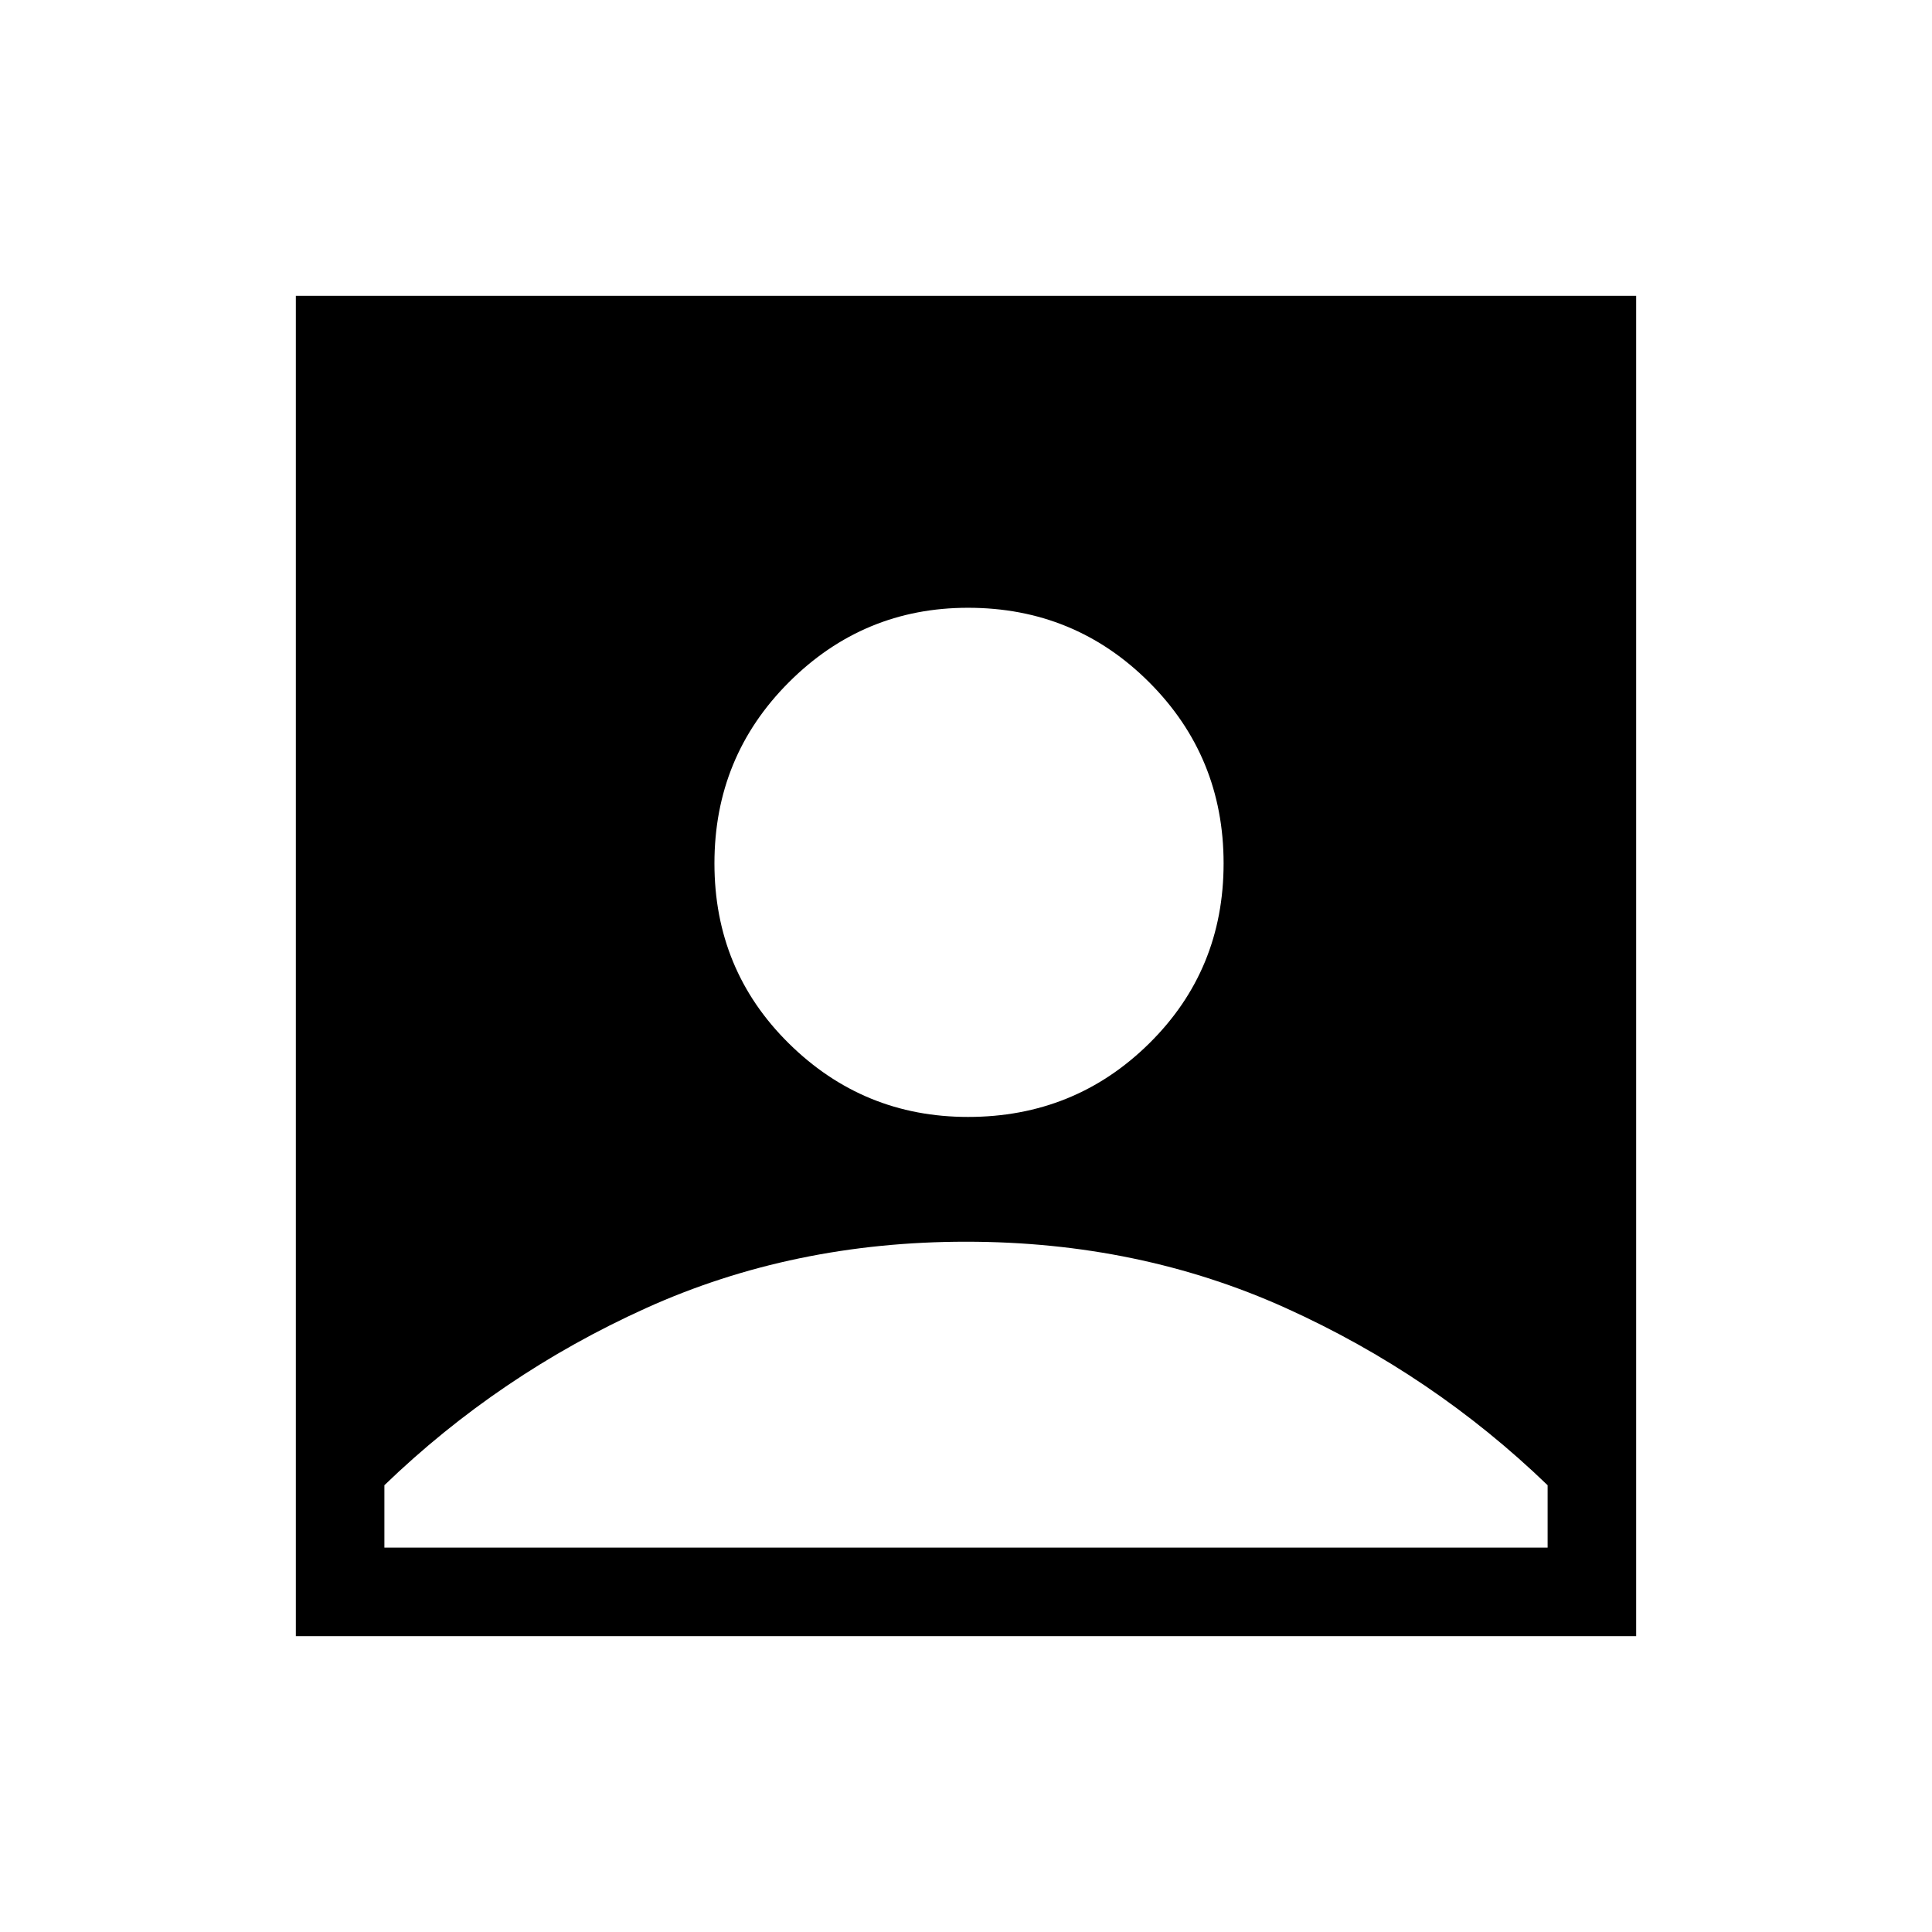 <svg xmlns="http://www.w3.org/2000/svg" height="48" width="48"><path d="M24.05 27.75Q26.7 27.75 28.55 25.925Q30.4 24.1 30.4 21.45Q30.4 18.8 28.55 16.95Q26.7 15.1 24.05 15.1Q21.45 15.1 19.6 16.95Q17.75 18.8 17.75 21.45Q17.75 24.1 19.6 25.925Q21.45 27.75 24.05 27.75ZM7.35 40.65V7.35H40.65V40.65ZM9.55 38.45H38.45V36.9Q35.6 34.15 31.95 32.5Q28.3 30.85 24 30.85Q19.7 30.85 16.05 32.5Q12.4 34.15 9.55 36.9Z"/></svg>